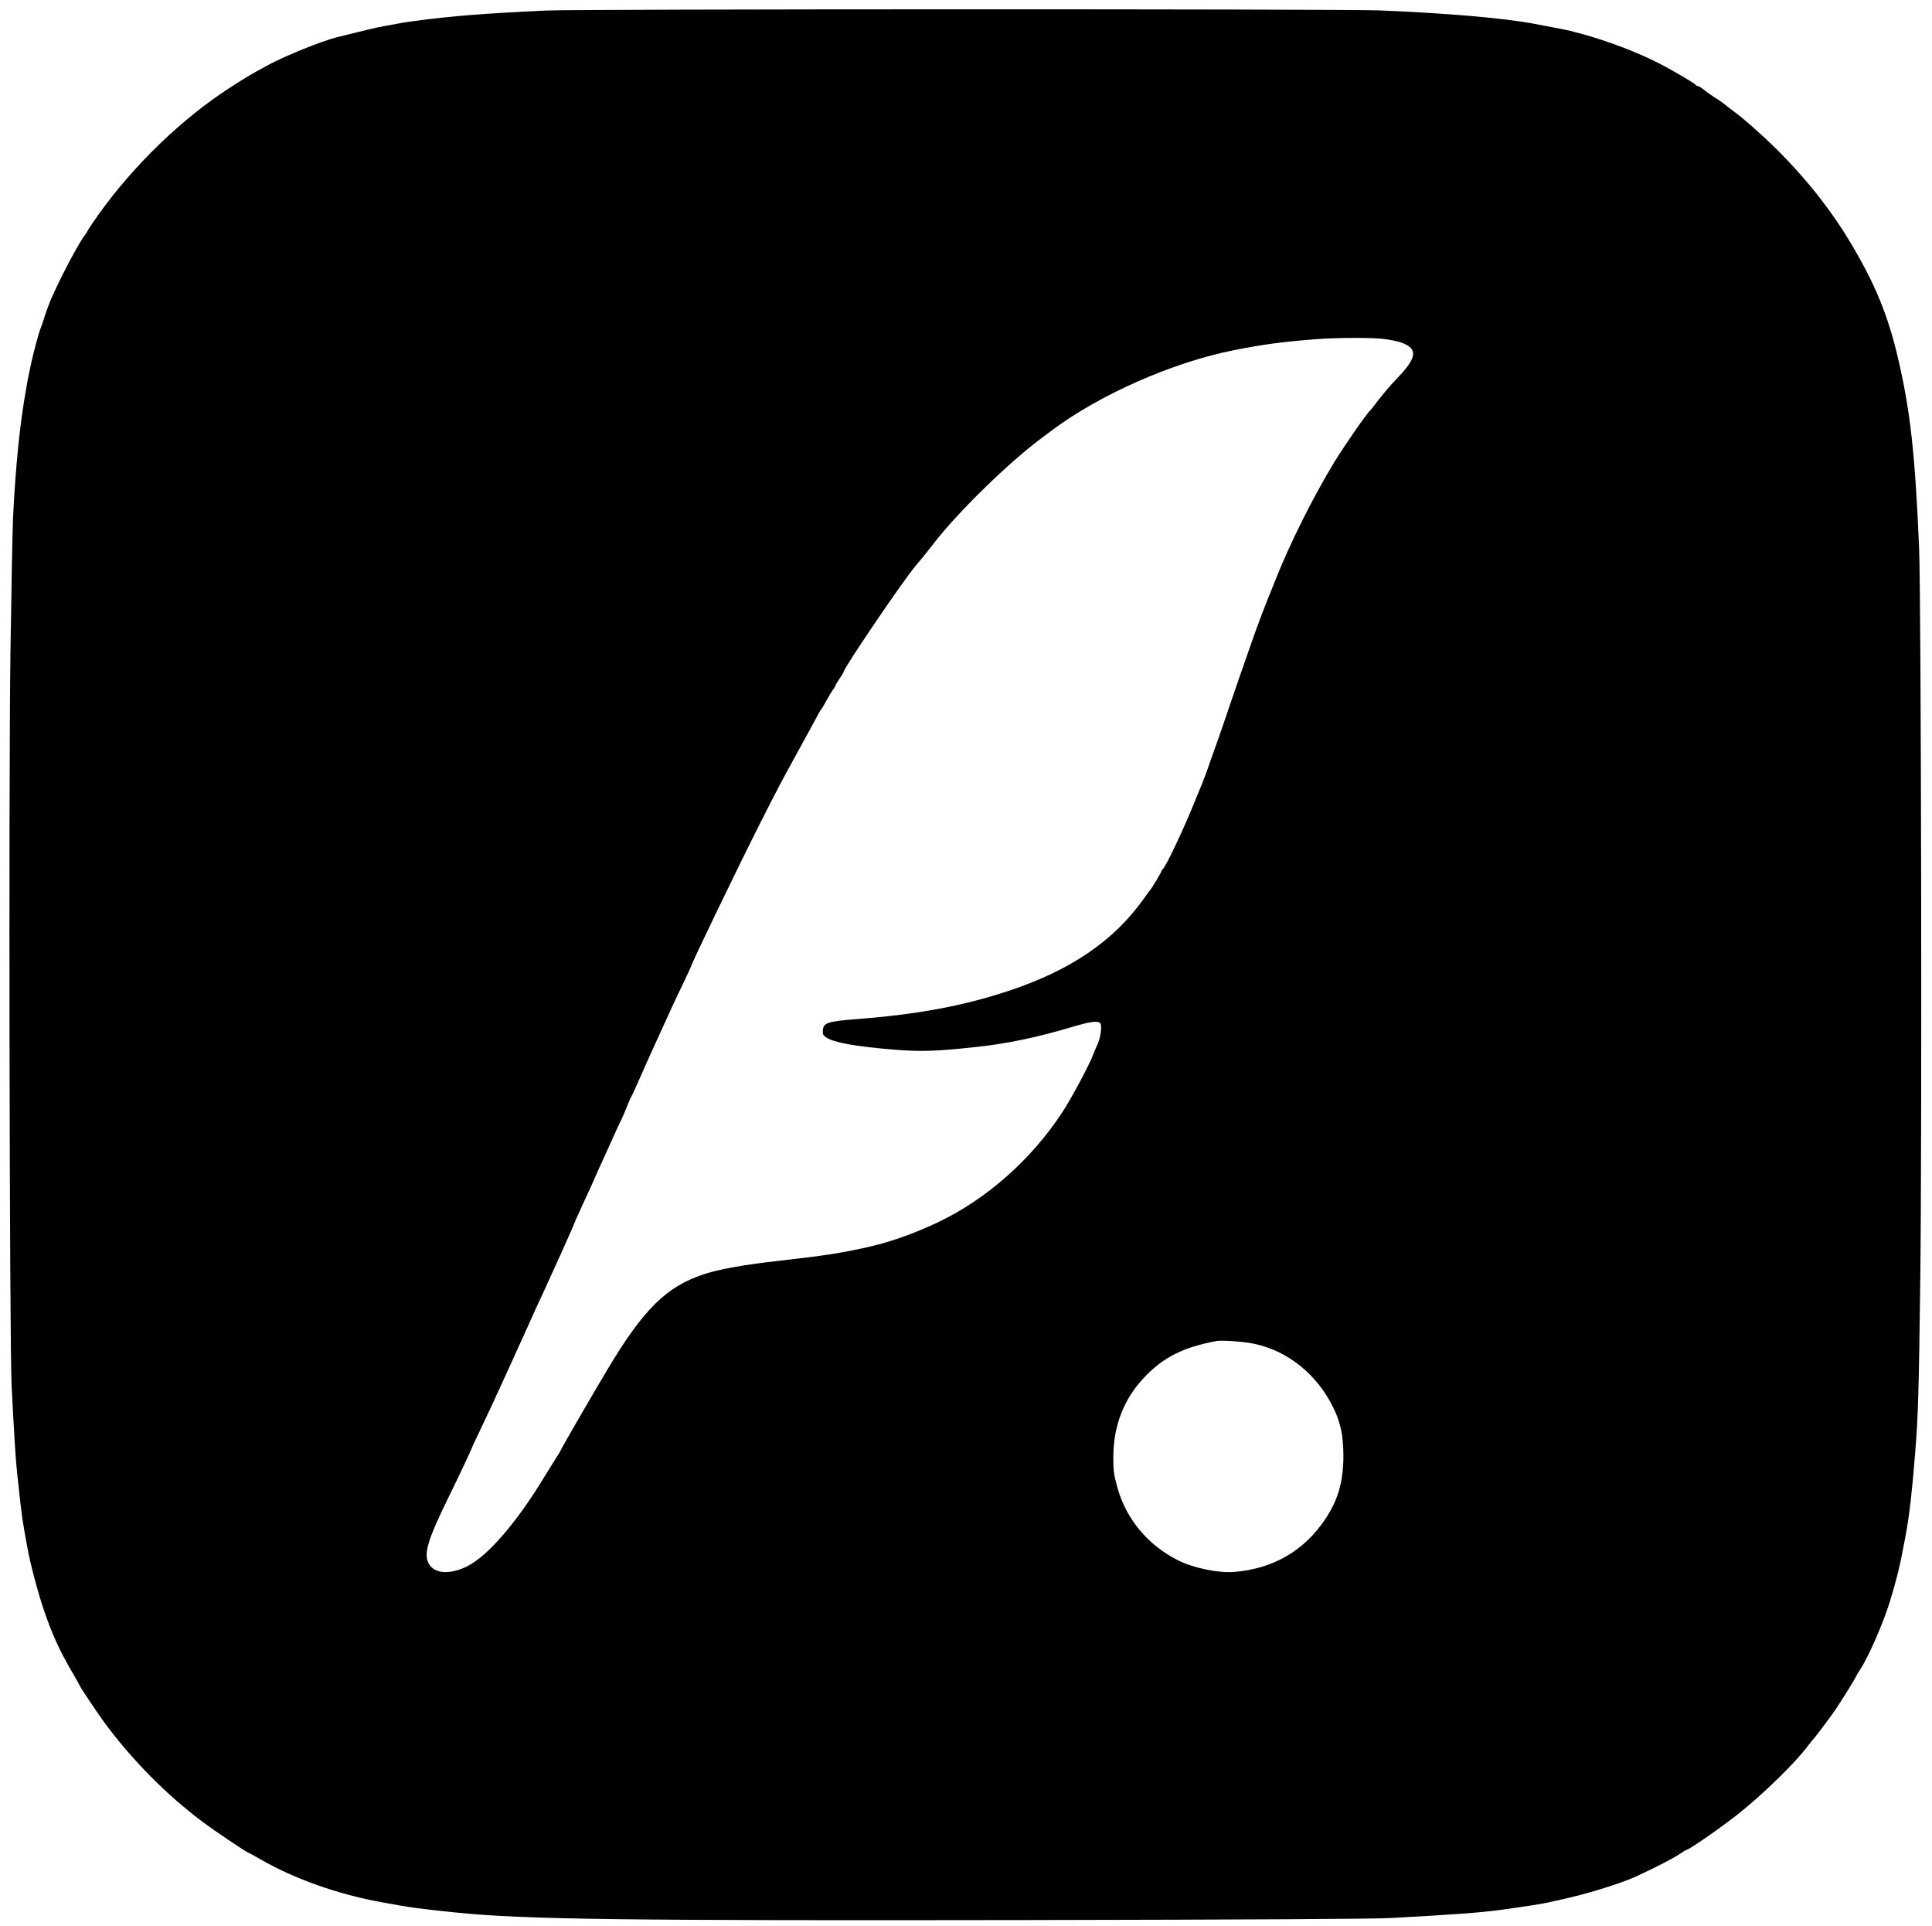 <?xml version="1.0" standalone="no"?>
<!DOCTYPE svg PUBLIC "-//W3C//DTD SVG 20010904//EN"
 "http://www.w3.org/TR/2001/REC-SVG-20010904/DTD/svg10.dtd">
<svg version="1.0" xmlns="http://www.w3.org/2000/svg"
 width="1482pt" height="1477pt" viewBox="0 0 1482 1477"
 preserveAspectRatio="xMidYMid meet">

<g transform="translate(0,1477) scale(0.1,-0.1)"
fill="#000000" stroke="none">
<path d="M4185 14689 c-468 -22 -715 -41 -1005 -80 -71 -9 -102 -15 -237 -40
-47 -8 -181 -40 -356 -84 -115 -28 -401 -144 -527 -212 -149 -81 -165 -91
-300 -178 -360 -232 -731 -589 -999 -963 -45 -64 -86 -124 -89 -132 -3 -8 -10
-19 -15 -25 -29 -34 -109 -176 -176 -310 -80 -162 -103 -215 -136 -315 -15
-47 -31 -94 -36 -105 -10 -22 -56 -194 -70 -262 -25 -117 -30 -142 -39 -198
-49 -277 -80 -587 -100 -985 -4 -91 -13 -559 -20 -1040 -14 -1032 -7 -5281 9
-5615 17 -340 31 -574 42 -670 25 -233 31 -285 40 -350 6 -38 15 -90 19 -115
5 -25 14 -76 21 -115 20 -115 77 -330 125 -473 63 -186 122 -314 216 -475 32
-55 58 -101 58 -103 0 -8 132 -205 188 -282 211 -288 484 -564 762 -770 82
-62 335 -232 344 -232 3 0 42 -22 88 -48 265 -153 598 -271 933 -332 233 -43
288 -50 580 -80 527 -53 1284 -62 4395 -57 1676 3 2645 8 2775 16 480 26 682
41 835 62 191 26 337 49 375 59 17 4 57 13 90 20 180 38 454 122 570 175 159
73 302 147 355 185 16 11 31 20 34 20 19 0 255 163 396 274 183 144 440 393
535 521 17 22 38 49 48 60 11 11 45 56 78 100 32 44 62 85 66 90 34 44 183
282 183 292 0 2 13 23 28 46 62 92 176 353 227 517 49 159 80 282 105 420 5
25 13 70 19 100 28 154 47 317 71 615 24 296 29 477 40 1330 14 1076 7 5241
-9 5625 -31 723 -67 1046 -161 1450 -77 330 -175 570 -363 885 -210 353 -498
682 -847 972 -8 6 -42 32 -75 57 -33 25 -65 50 -71 55 -6 5 -30 21 -55 36 -24
16 -60 41 -79 57 -19 15 -40 28 -46 28 -7 0 -14 4 -16 8 -4 11 -188 119 -288
169 -171 87 -390 169 -590 224 -25 6 -58 15 -75 20 -32 8 -127 27 -295 58
-233 43 -663 80 -1175 101 -300 12 -6129 11 -6400 -1z m6430 -2519 c103 -14
156 -30 193 -57 61 -46 36 -113 -91 -245 -36 -37 -80 -87 -98 -110 -19 -24
-36 -45 -39 -48 -3 -3 -18 -23 -35 -45 -16 -22 -32 -42 -36 -45 -21 -15 -195
-266 -271 -390 -164 -269 -343 -627 -453 -905 -15 -38 -33 -83 -40 -100 -28
-65 -102 -260 -140 -370 -89 -252 -124 -356 -175 -505 -32 -96 -78 -227 -100
-290 -23 -63 -45 -126 -50 -140 -20 -60 -53 -148 -67 -180 -14 -33 -22 -52
-42 -102 -80 -203 -233 -528 -253 -536 -4 -2 -8 -8 -8 -12 0 -9 -79 -140 -90
-150 -3 -3 -23 -30 -44 -60 -232 -328 -566 -555 -1051 -714 -340 -112 -686
-176 -1145 -212 -230 -18 -263 -28 -268 -85 -3 -31 2 -40 25 -56 57 -39 222
-69 510 -93 214 -18 337 -14 653 21 227 24 461 74 720 151 147 44 205 51 221
28 13 -20 2 -103 -20 -154 -10 -22 -24 -57 -32 -76 -30 -83 -166 -337 -240
-451 -237 -362 -580 -666 -954 -844 -172 -82 -359 -149 -515 -185 -213 -49
-346 -70 -700 -110 -283 -32 -466 -65 -585 -105 -284 -95 -457 -266 -728 -717
-105 -174 -367 -627 -367 -634 0 -2 -15 -27 -34 -56 -18 -30 -64 -103 -101
-163 -205 -336 -423 -588 -578 -667 -136 -69 -258 -60 -300 22 -38 74 -6 181
158 515 77 156 175 365 175 371 0 2 26 58 59 126 70 147 136 288 207 446 13
28 35 76 48 105 13 28 65 144 116 256 50 112 95 211 100 220 5 9 19 41 33 71
13 30 37 82 52 115 62 135 74 162 95 210 12 28 33 74 46 103 13 29 24 55 24
57 0 3 30 69 66 148 36 78 72 156 79 172 37 86 60 136 85 190 15 33 38 83 50
110 34 77 70 156 90 195 9 19 27 62 40 95 13 33 27 65 31 70 4 6 26 53 49 105
60 137 70 158 100 225 30 65 63 137 104 228 59 130 81 178 142 305 35 73 64
135 64 137 0 17 360 763 538 1115 140 276 154 302 285 540 44 80 94 172 112
205 40 76 59 109 65 115 5 5 10 13 52 89 11 20 29 48 39 63 11 14 19 29 19 33
0 3 14 26 30 50 17 24 30 46 30 49 0 29 458 704 555 818 45 52 95 115 140 173
179 233 574 619 821 802 16 12 50 37 76 57 370 279 935 528 1408 621 228 45
374 64 635 84 157 12 428 12 510 1z m-999 -7706 c263 -54 488 -236 613 -494
55 -113 75 -211 76 -365 0 -196 -40 -339 -138 -485 -161 -243 -399 -382 -699
-407 -120 -10 -315 30 -433 90 -228 115 -395 314 -462 552 -29 104 -33 130
-33 236 0 244 82 454 242 619 146 152 295 226 548 274 41 8 209 -4 286 -20z"/>
</g>
</svg>
